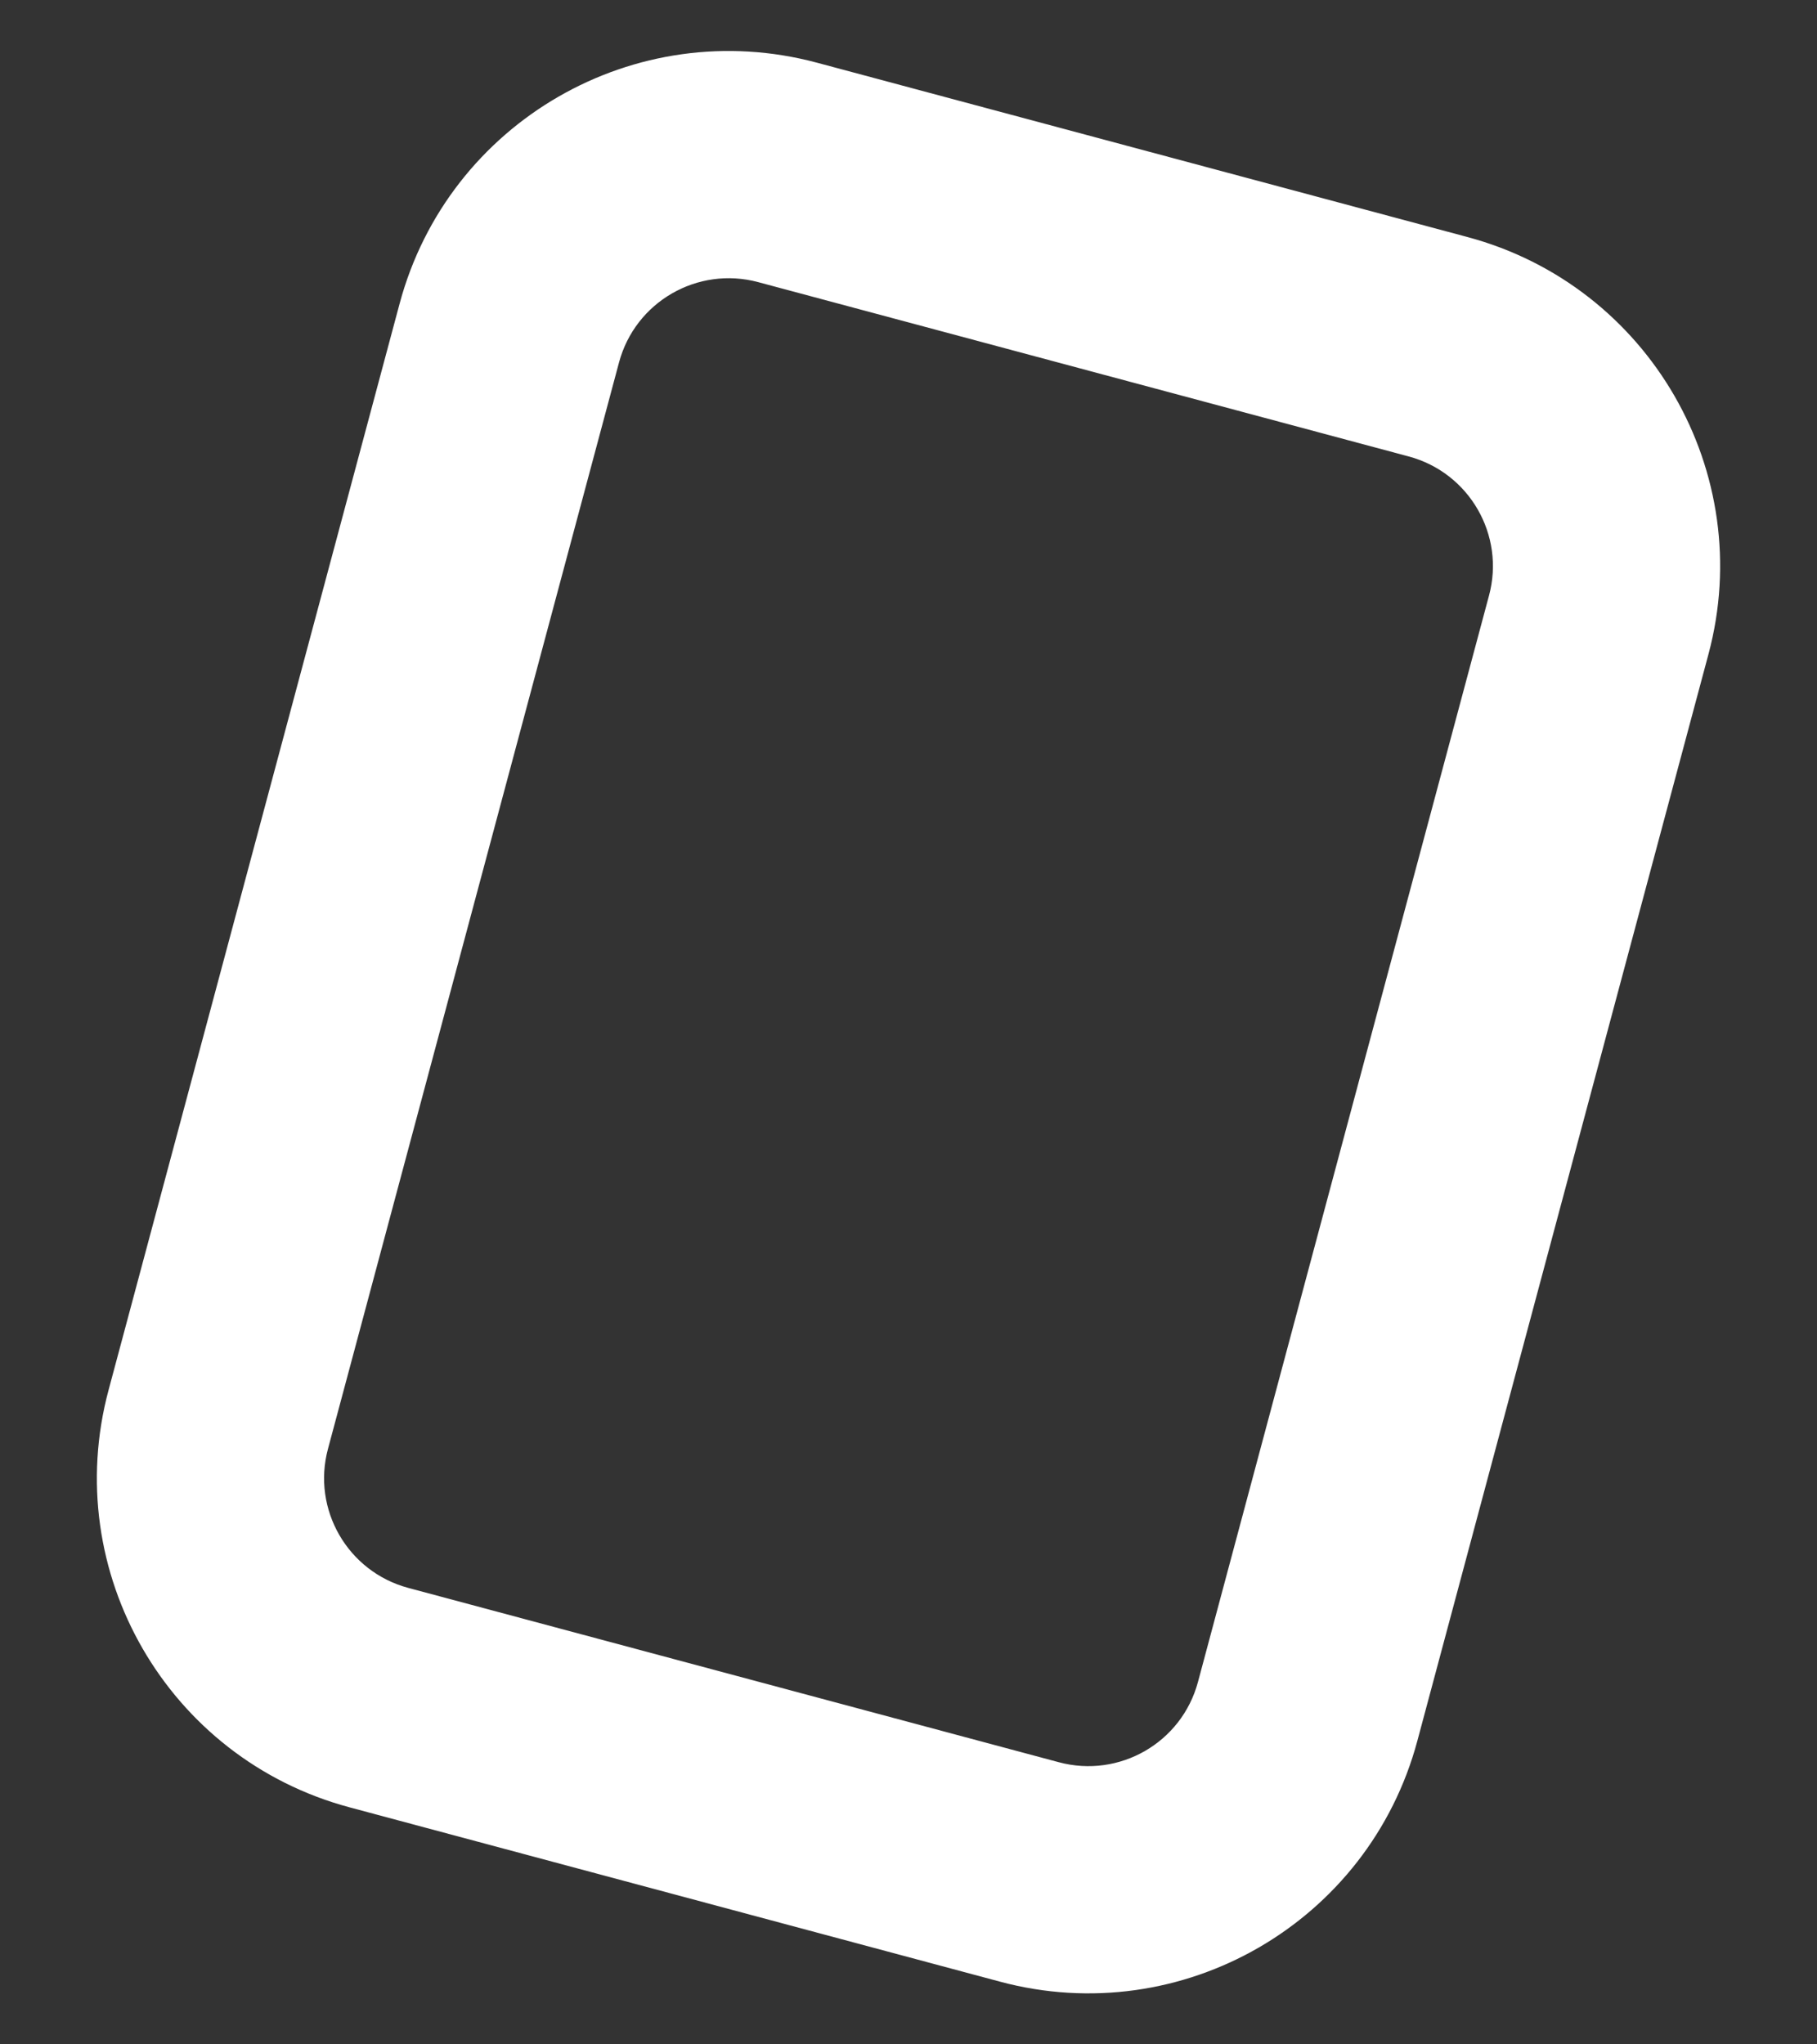 <svg width="16" height="18" viewBox="0 0 16 18" fill="none" xmlns="http://www.w3.org/2000/svg">
<rect x="0" y="0" width="16" height="18" fill="#333333" stroke="none"/>
<path d="M3.336 14.947L3.078 15.913L3.336 14.947ZM9.065 16.482L9.324 15.516L9.065 16.482ZM12.664 3.053L12.405 4.019L12.664 3.053ZM6.935 1.518L7.194 0.552L6.935 1.518ZM6.676 2.484L12.405 4.019L12.922 2.087L7.194 0.552L6.676 2.484ZM13.112 5.243L10.549 14.809L12.481 15.327L15.044 5.761L13.112 5.243ZM9.324 15.516L3.595 13.981L3.078 15.913L8.806 17.448L9.324 15.516ZM2.888 12.757L5.451 3.191L3.519 2.673L0.956 12.239L2.888 12.757ZM3.595 13.981C3.062 13.838 2.745 13.29 2.888 12.757L0.956 12.239C0.527 13.839 1.477 15.484 3.078 15.913L3.595 13.981ZM10.549 14.809C10.406 15.343 9.858 15.659 9.324 15.516L8.806 17.448C10.407 17.877 12.052 16.927 12.481 15.327L10.549 14.809ZM12.405 4.019C12.938 4.162 13.255 4.71 13.112 5.243L15.044 5.761C15.473 4.161 14.523 2.516 12.922 2.087L12.405 4.019ZM7.194 0.552C5.593 0.123 3.948 1.073 3.519 2.673L5.451 3.191C5.594 2.657 6.143 2.341 6.676 2.484L7.194 0.552Z" fill="white"/>
</svg>
